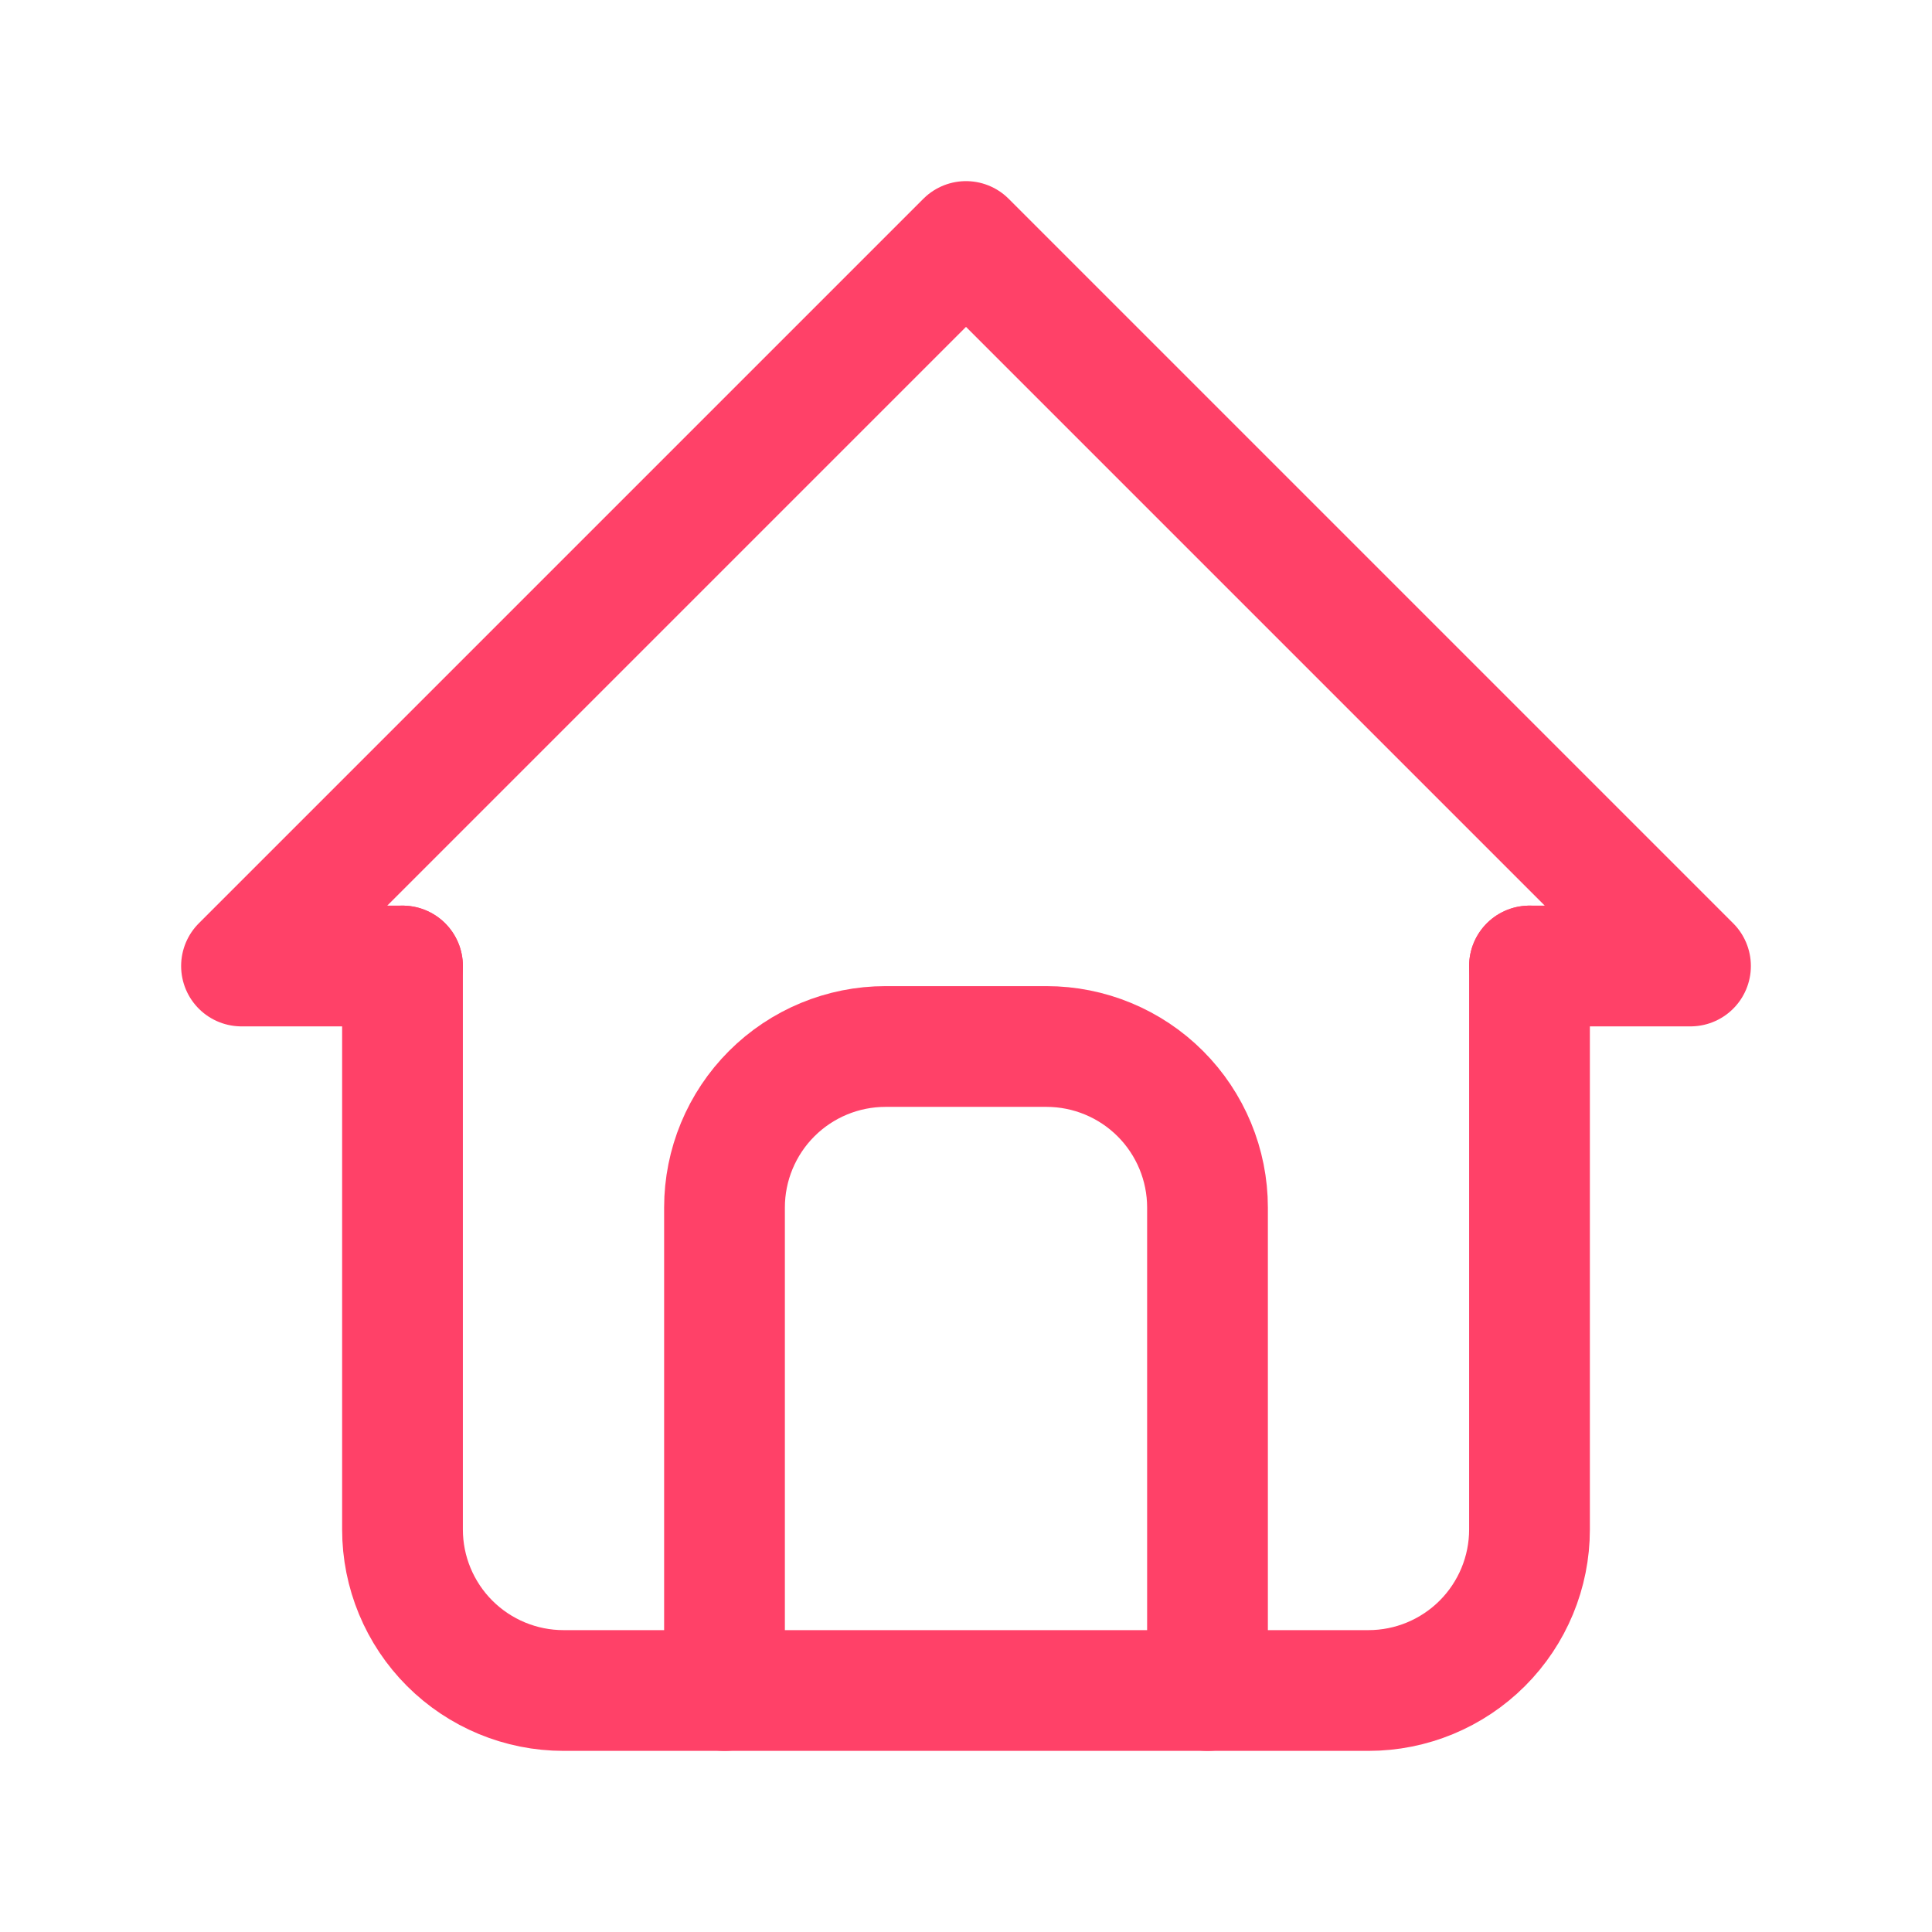 <svg width="24" height="24" viewBox="0 0 24 24" fill="none" xmlns="http://www.w3.org/2000/svg">
<g clip-path="url(#clip0_2167_3222)">
<path d="M5 12H3L12 3L21 12H19" stroke="#FF4168" stroke-width="1.5" stroke-linecap="round" stroke-linejoin="round"/>
<path d="M5 12V19C5 19.53 5.211 20.039 5.586 20.414C5.961 20.789 6.47 21 7 21H17C17.53 21 18.039 20.789 18.414 20.414C18.789 20.039 19 19.53 19 19V12" stroke="#FF4168" stroke-width="1.5" stroke-linecap="round" stroke-linejoin="round"/>
<path d="M9 21V15C9 14.47 9.211 13.961 9.586 13.586C9.961 13.211 10.47 13 11 13H13C13.53 13 14.039 13.211 14.414 13.586C14.789 13.961 15 14.47 15 15V21" stroke="#FF4168" stroke-width="1.5" stroke-linecap="round" stroke-linejoin="round"/>
</g>
<defs>
<clipPath id="clip0_2167_3222">
<rect width="24" height="24" fill="white"/>
</clipPath>
</defs>
</svg>
